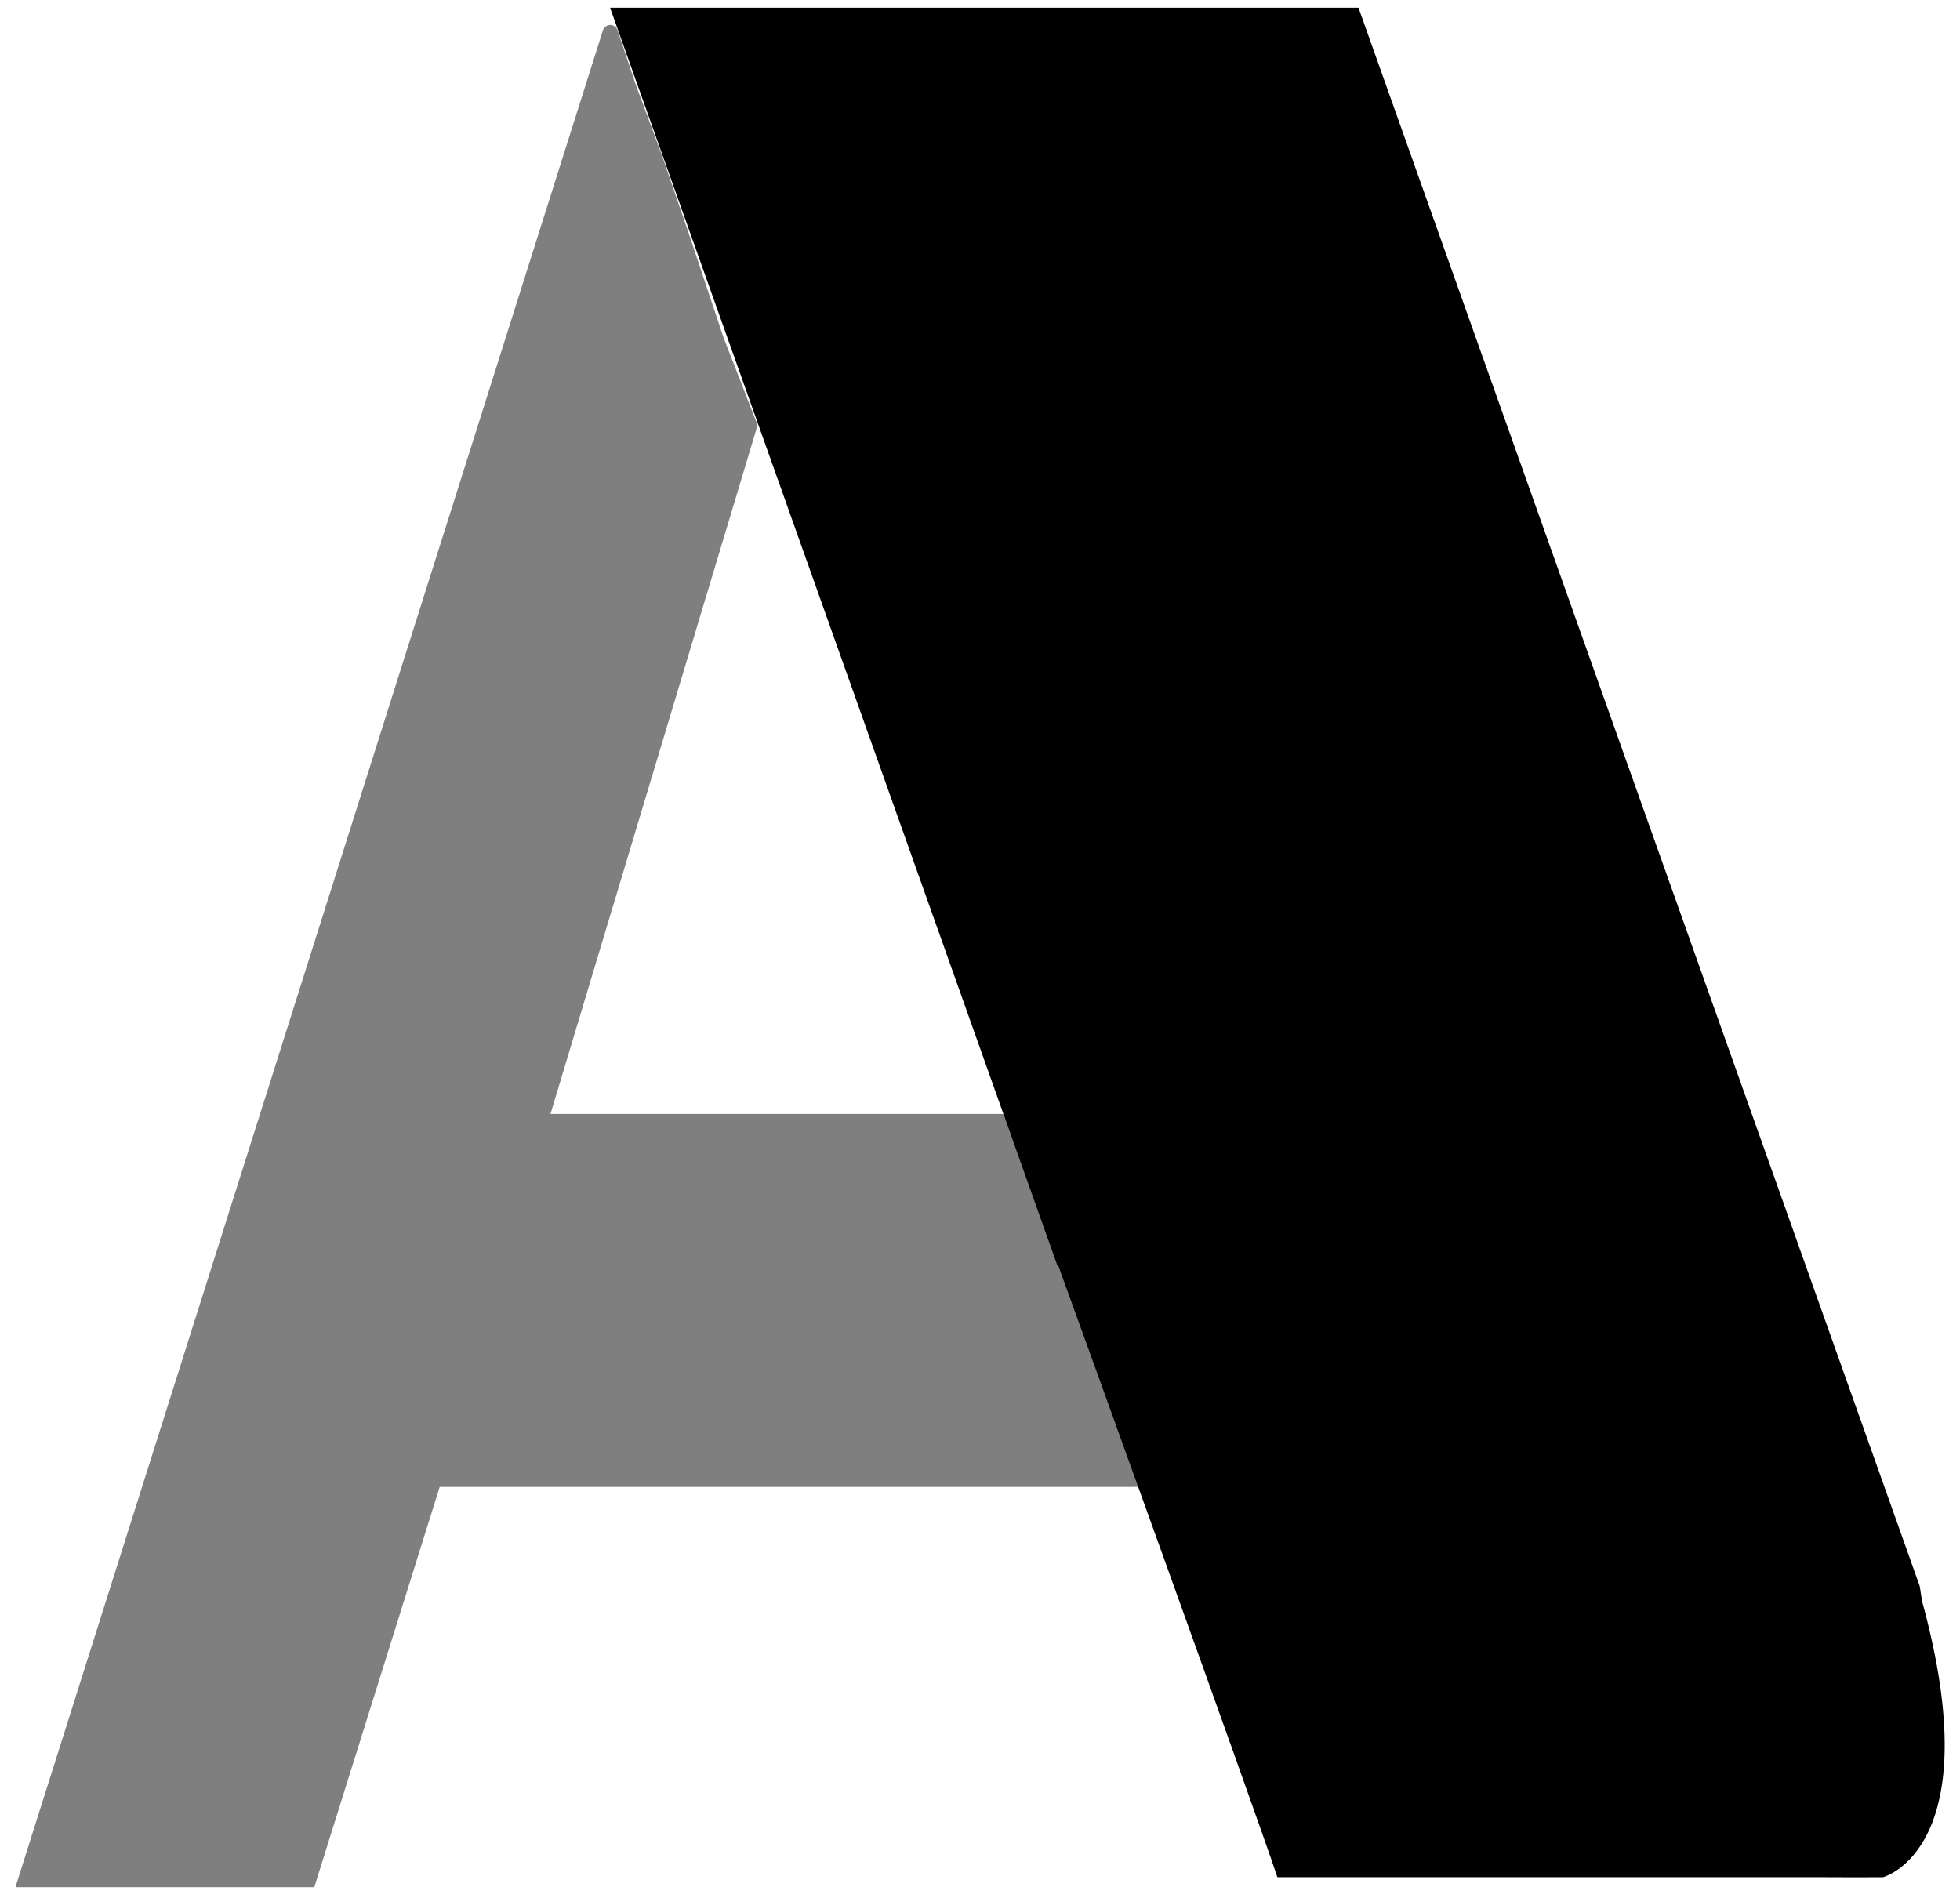 <?xml version="1.0" encoding="UTF-8"?>
<svg width="254px" height="246px" viewBox="0 0 254 246" version="1.1" xmlns="http://www.w3.org/2000/svg" xmlns:xlink="http://www.w3.org/1999/xlink">
    <title>Untitled</title>
    <g id="Page-1" stroke="none" fill="none" fill-rule="evenodd">
        <g id="ads-outline" transform="translate(2, 1)">
            <path d="M128.029,143.36 L69.34,143.36 L96.178,54.102 L91.773,42.773 L87.144,28.92 L83.647,18.752 L80.343,9.849 L78.033,2.921 C77.859,2.397 77.293,2.114 76.769,2.288 C76.465,2.389 76.228,2.63 76.131,2.935 L0,243.57 L0,243.57 L38.73,243.57 L54.98,191.7 L145.736,191.7" id="Path" fill="currentColor" style="opacity: 0.5;"></path>
            <path d="M163.539,242.28 L234.45,242.28 C237.82,242.3 239.67,242.3 242.02,242.28 C242.02,242.28 255.92,238.68 247.07,206.46 C246.9,205.24 246.77,204.53 246.77,204.53 L231.13,160.56 C231.05,160.33 230.98,160.12 230.9,159.9 L230.43,158.57 C226.93,148.74 225.88,145.78 225.88,145.78 L174.05,0 L77.06,0 L130.3,149.73 L134.99,162.9 L135.1,162.9 C137.31,168.95 160.479,233.1 163.539,242.28 L134.98,162.9" id="Shape" fill="currentColor"></path>
        </g>
    </g>
</svg>